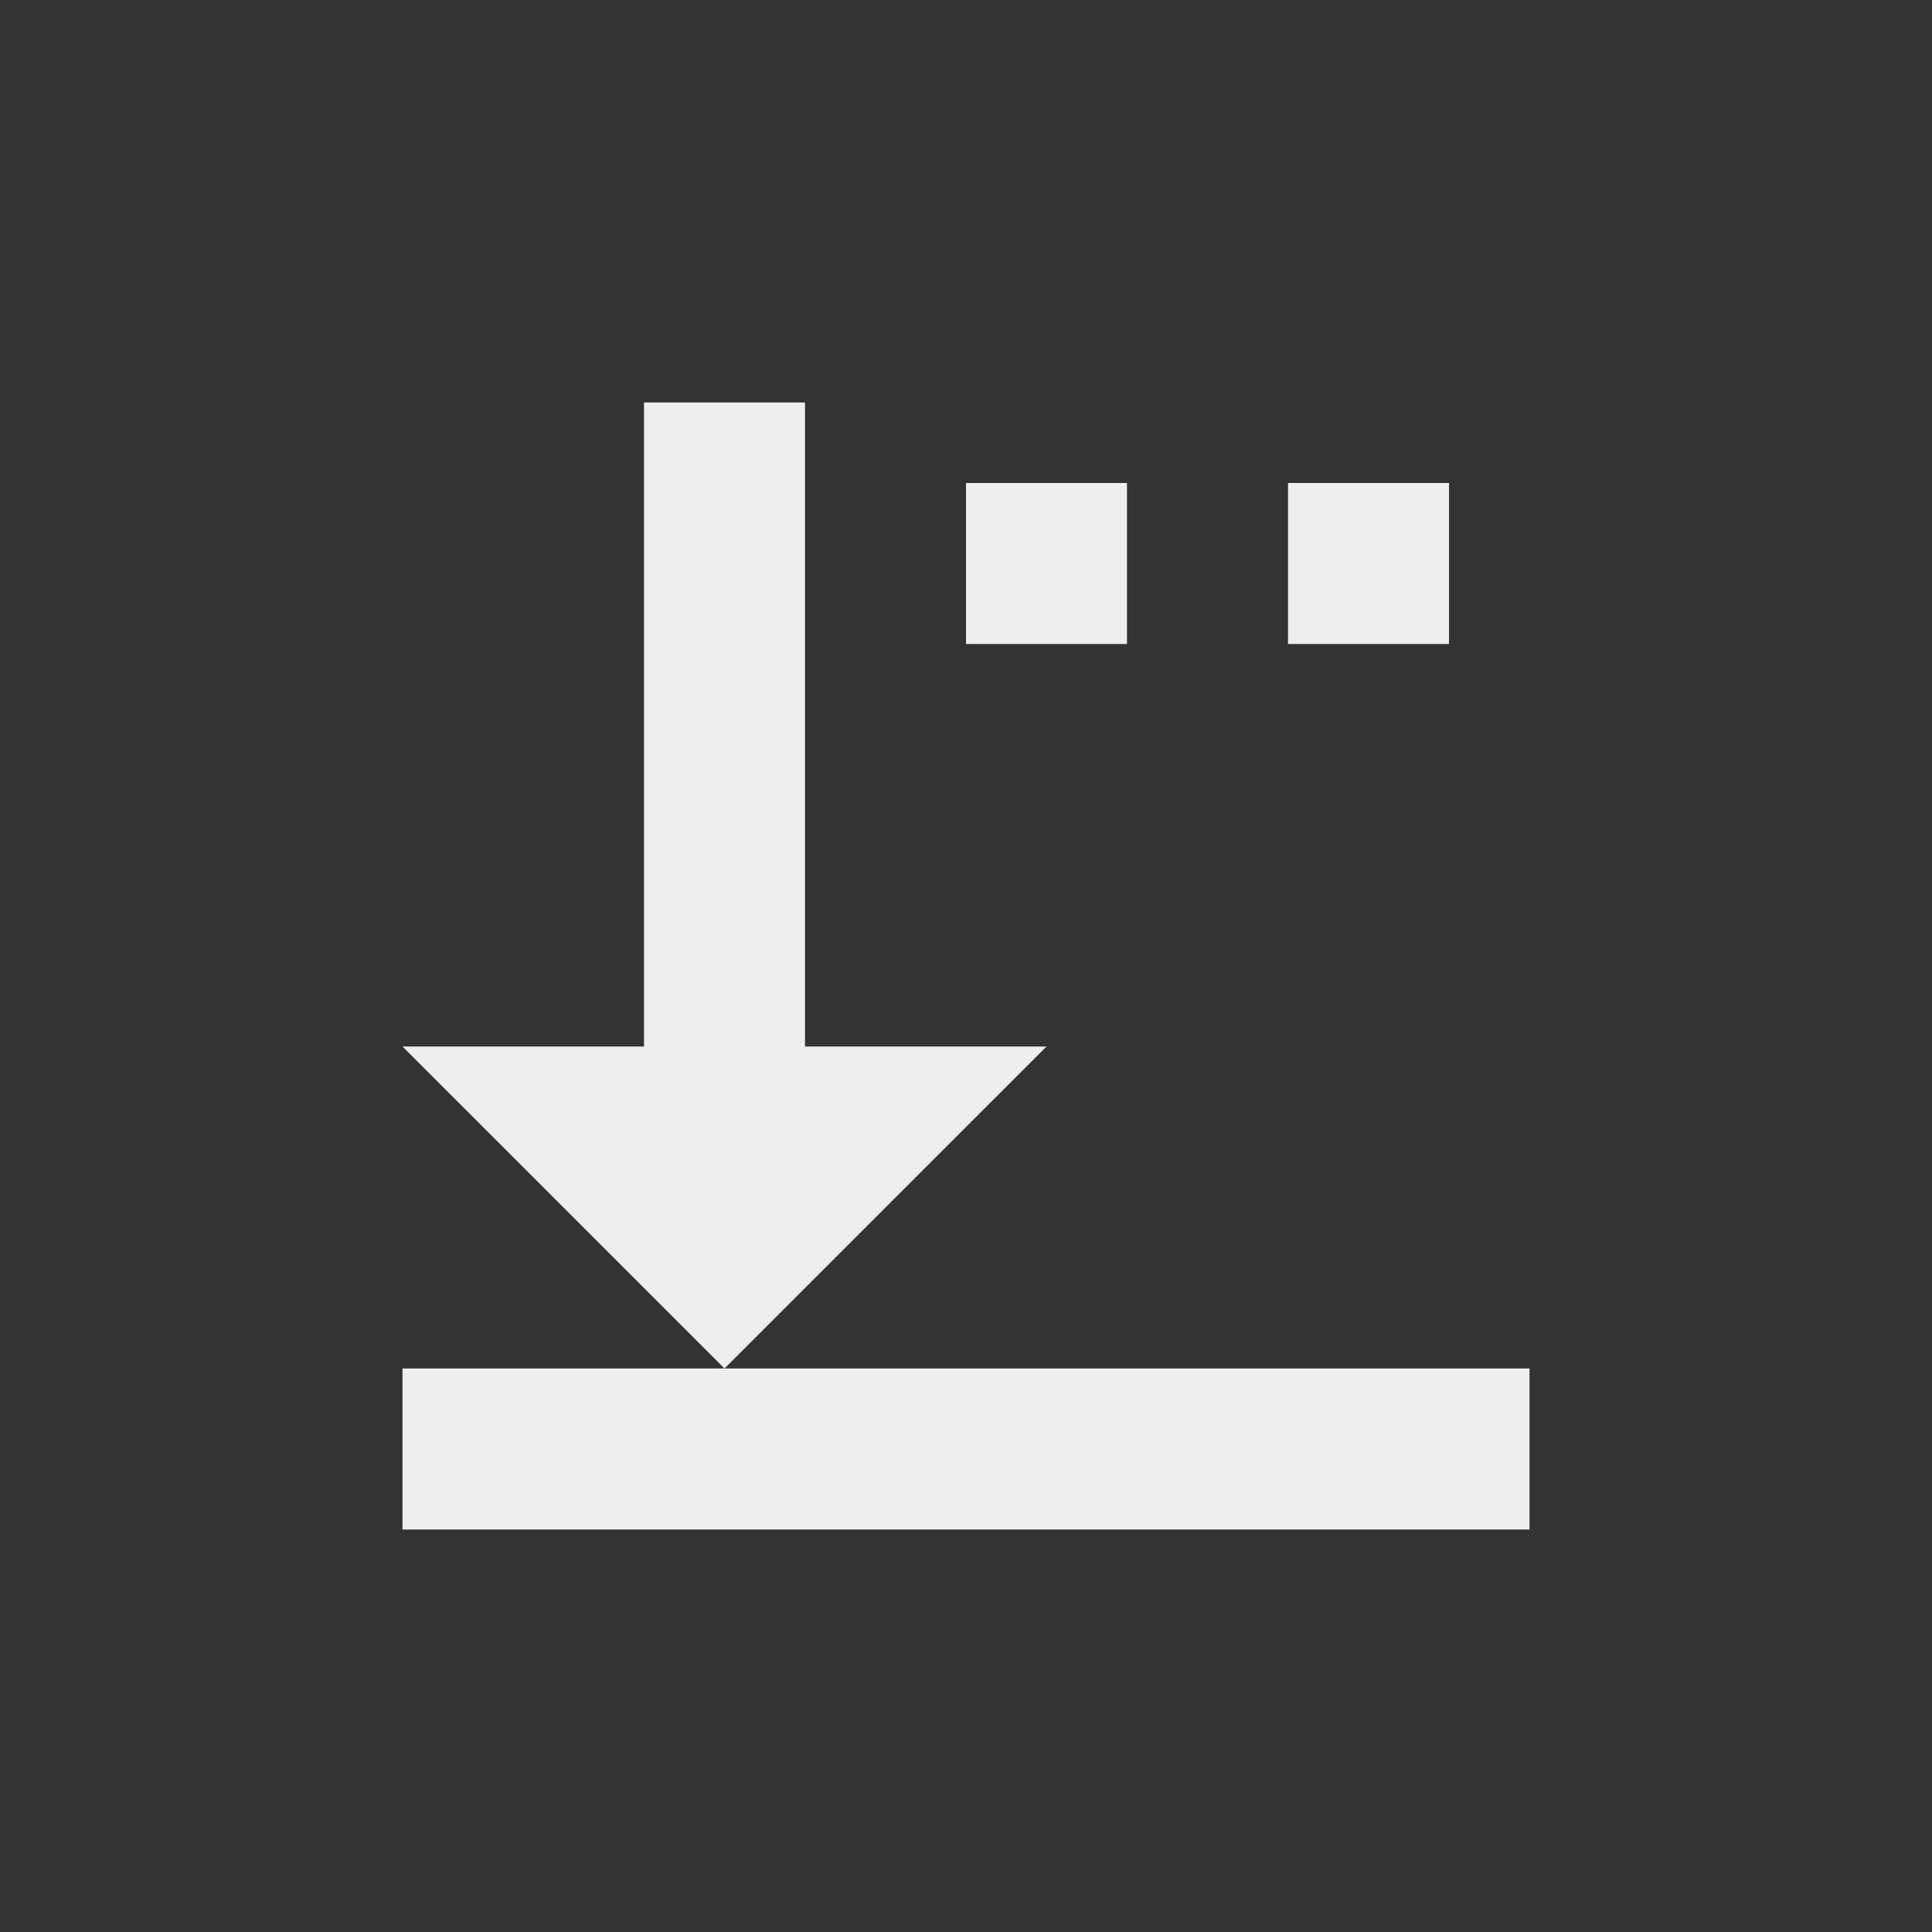 <?xml version="1.0" encoding="UTF-8"?>
<svg xmlns="http://www.w3.org/2000/svg" xmlns:xlink="http://www.w3.org/1999/xlink" width="24px" height="24px" viewBox="0 0 24 24" version="1.1">
<rect x="0" y="0" width="24" height="24" fill="#333333" stroke="none"/>
<g id="surface1">
     <defs>
  <style id="current-color-scheme" type="text/css">
     .ColorScheme-Text { color:#eeeeee; } .ColorScheme-Highlight { color:#424242; }
  </style>
 </defs>
<path style="fill:currentColor" class="ColorScheme-Text" d="M 8 5 L 8 13 L 5 13 L 9 17 L 13 13 L 10 13 L 10 5 Z M 9 17 L 5 17 L 5 19 L 19 19 L 19 17 Z M 12 6 L 12 8 L 14 8 L 14 6 Z M 16 6 L 16 8 L 18 8 L 18 6 Z M 16 6 "/>
</g>
</svg>
